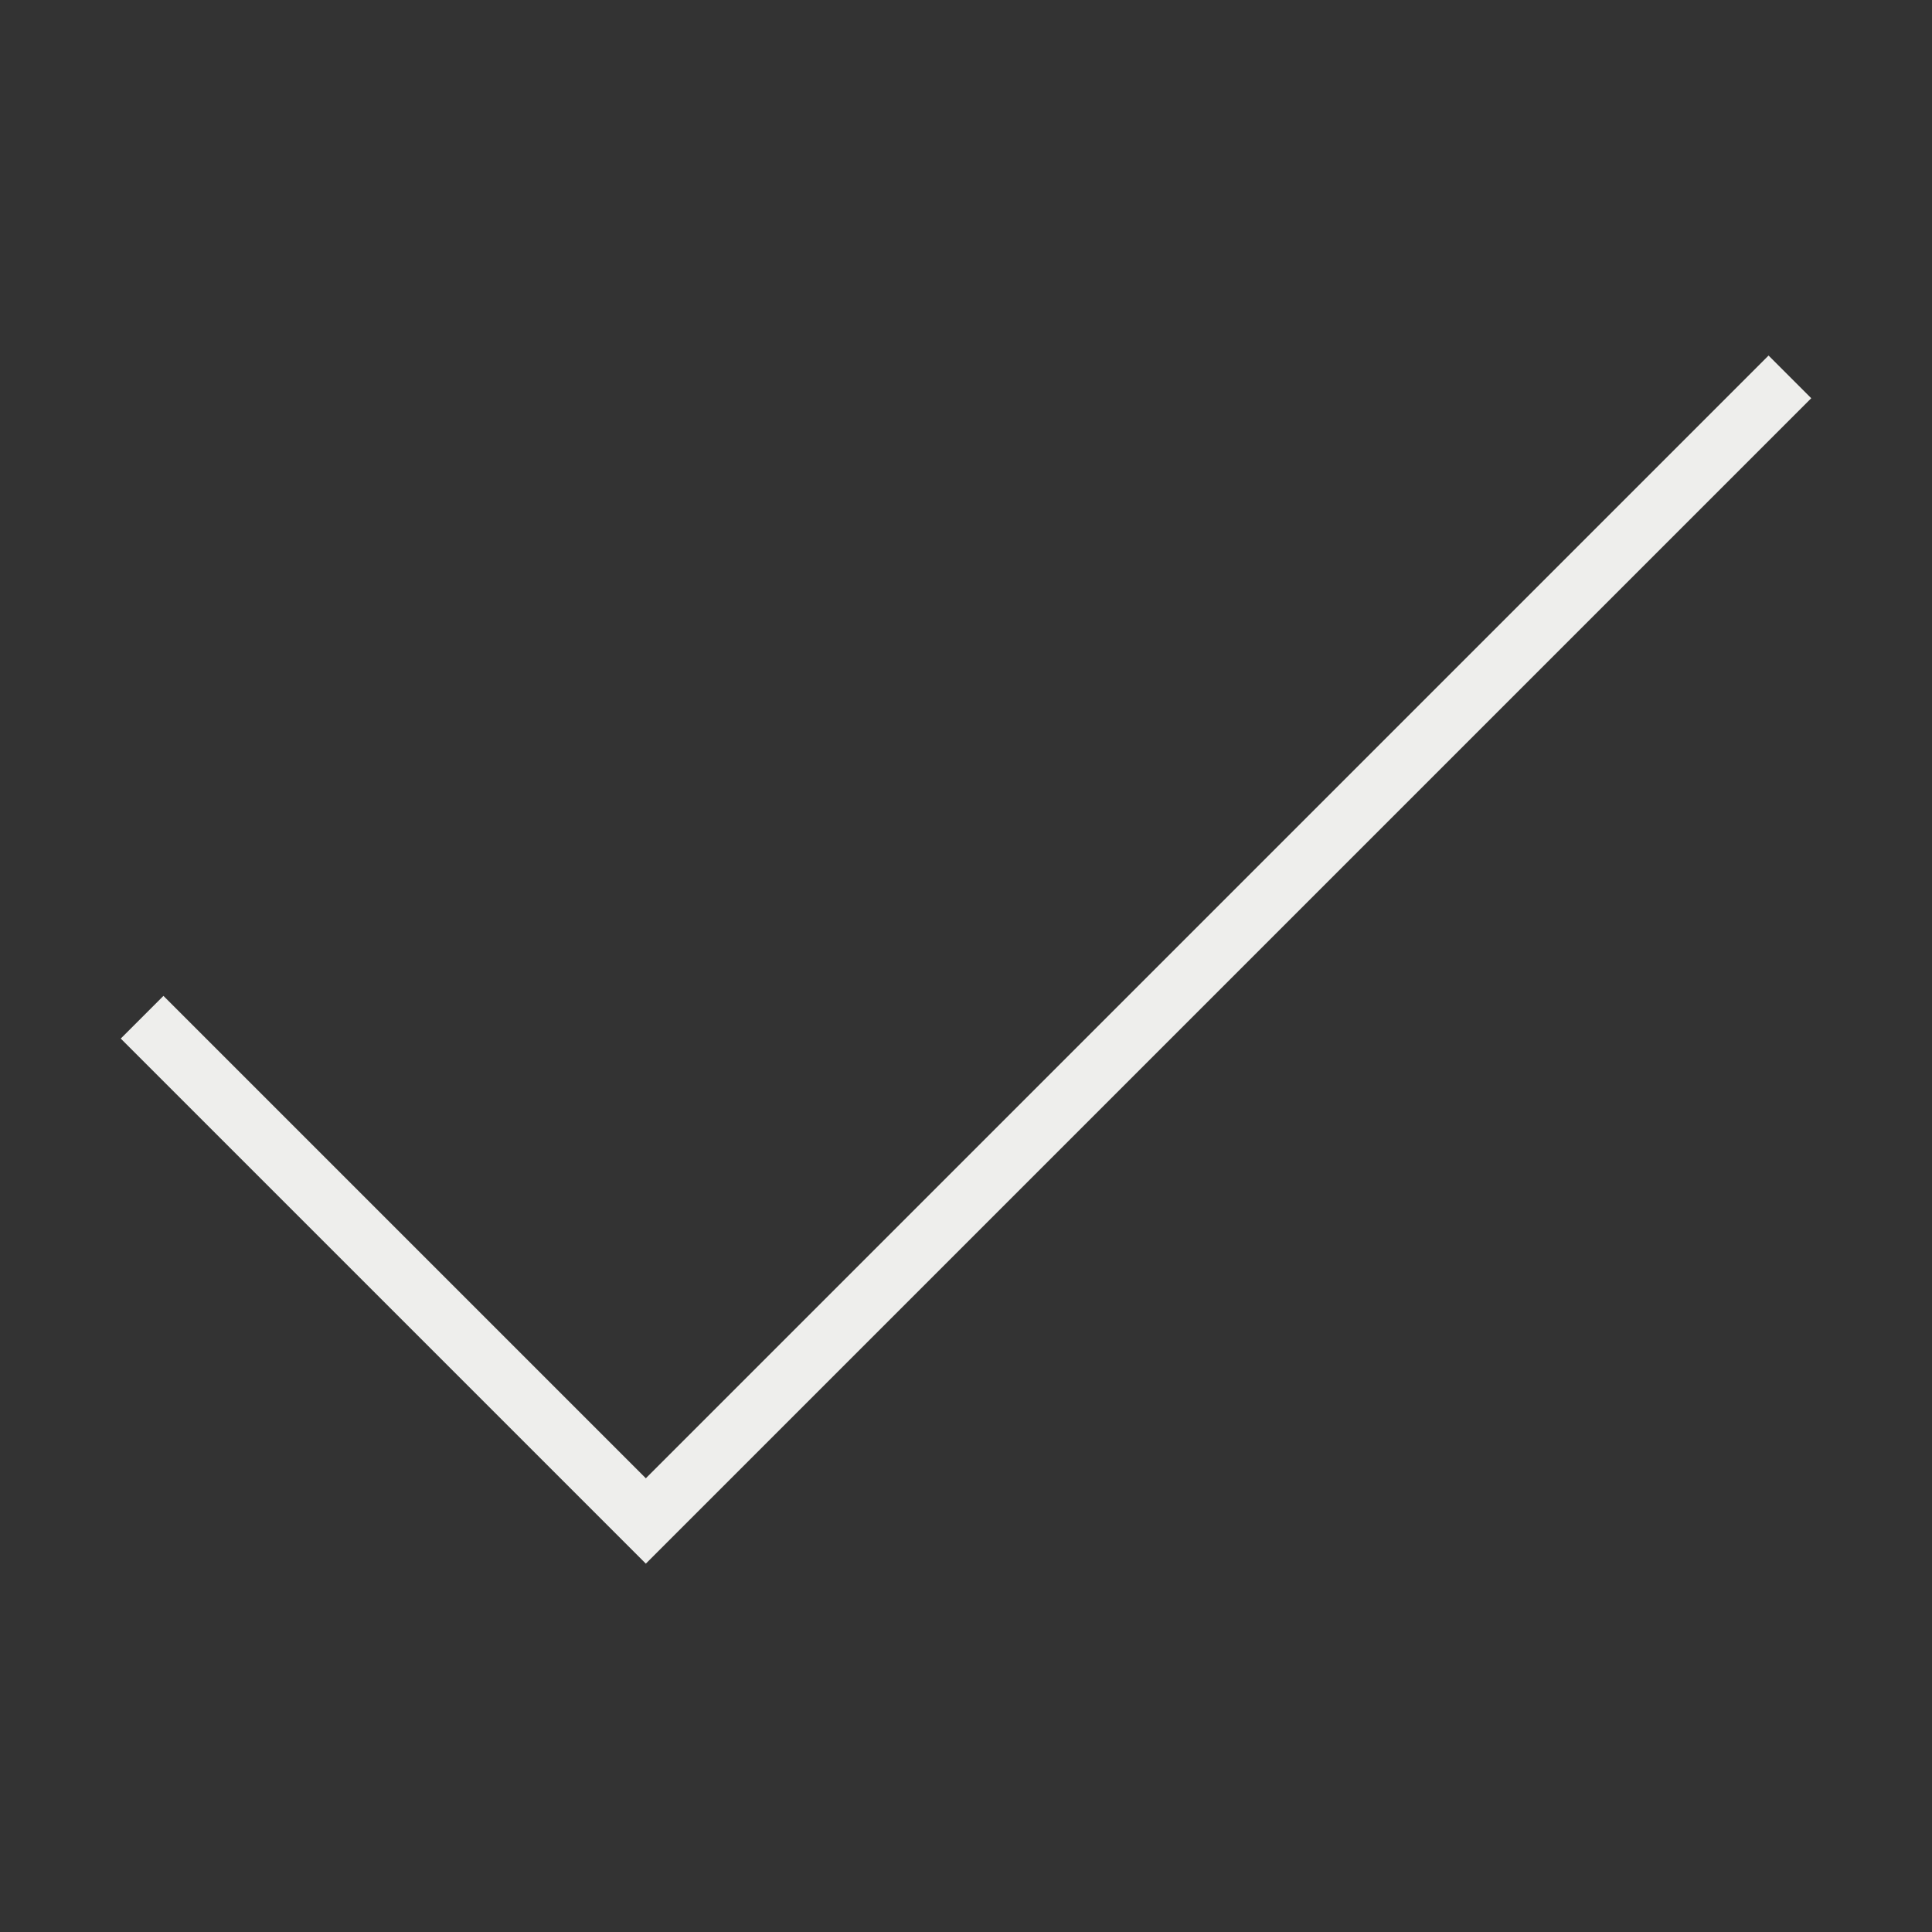 <svg viewBox="0 0 32 32" xmlns="http://www.w3.org/2000/svg"><rect x="0" y="0" width="32" height="32" fill="#333333" stroke="none"/><style type="text/css" id="current-color-scheme">.ColorScheme-Text{color:#eeeeec;}</style><path d="m30 6.596-19.303 19.303-8.697-8.697.707-.707 7.99 7.99 18.596-18.596z" style="fill:currentColor;fill-opacity:1;stroke:none" class="ColorScheme-Text"/></svg>
